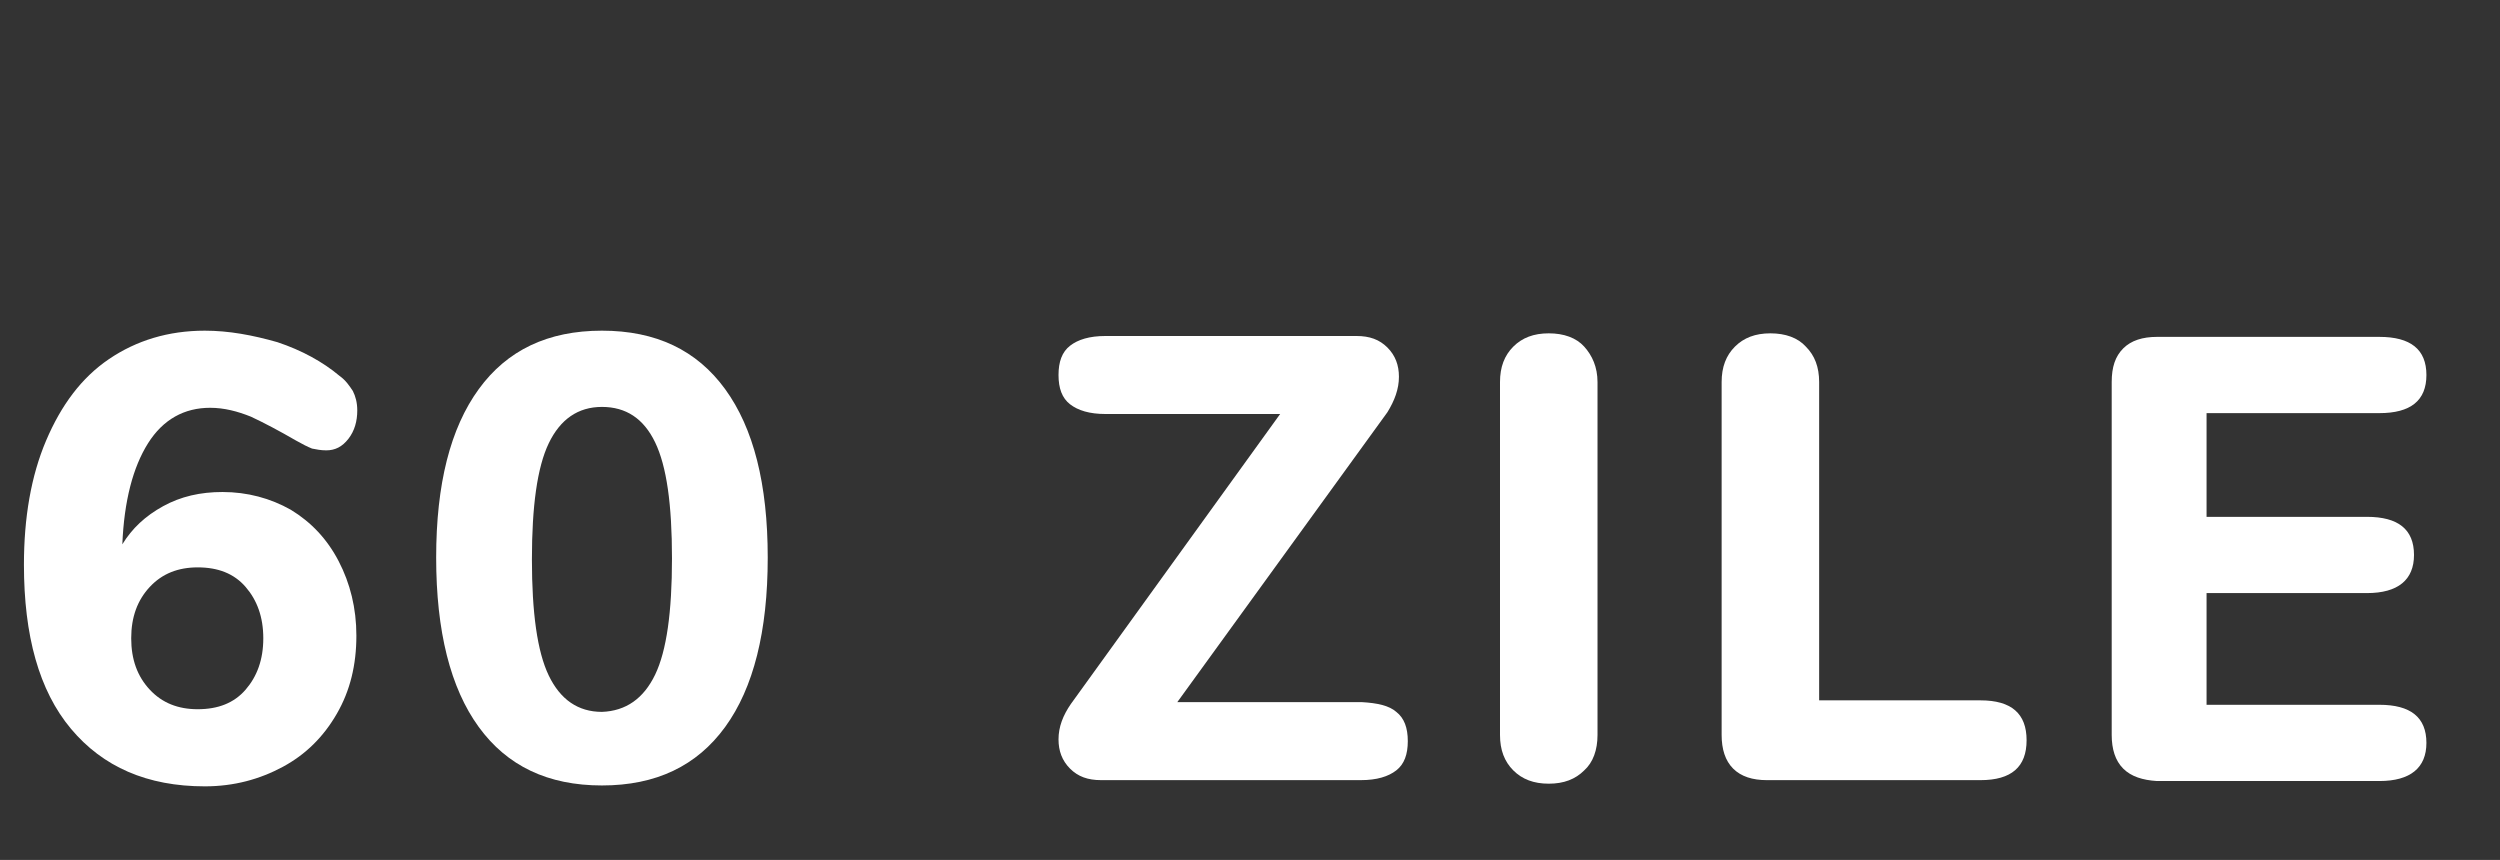 <?xml version="1.0" encoding="utf-8"?>
<!-- Generator: Adobe Illustrator 23.0.0, SVG Export Plug-In . SVG Version: 6.00 Build 0)  -->
<svg version="1.1" id="Layer_1" xmlns="http://www.w3.org/2000/svg" xmlns:xlink="http://www.w3.org/1999/xlink" x="0px" y="0px"
	 viewBox="0 0 282 97" style="enable-background:new 0 0 282 97;" xml:space="preserve">
<rect x="0" y="0" width="282" height="97" fill="#333333" stroke="none"/>
<style type="text/css">
	.st0{enable-background:new    ;}
	.st1{fill:#FFFFFF;}
</style>
<g class="st0">
	<path class="st1" d="M32.8,57.5c2.3,1.4,4.1,3.3,5.4,5.8c1.3,2.5,2,5.3,2,8.4c0,3.3-0.7,6.2-2.2,8.8c-1.5,2.6-3.5,4.6-6.1,6
		c-2.6,1.4-5.5,2.2-8.8,2.2c-6.5,0-11.5-2.2-15.1-6.5c-3.6-4.3-5.3-10.5-5.3-18.5c0-5.3,0.8-10,2.5-14c1.7-4,4-7.1,7.1-9.2
		c3.1-2.1,6.7-3.2,10.8-3.2c2.7,0,5.4,0.5,8.2,1.3c2.7,0.9,5.1,2.2,7,3.8c0.7,0.5,1.1,1.1,1.5,1.7c0.3,0.6,0.5,1.3,0.5,2.2
		c0,1.2-0.3,2.3-1,3.2c-0.7,0.9-1.5,1.3-2.5,1.3c-0.6,0-1.1-0.1-1.6-0.2c-0.5-0.2-1.1-0.5-1.8-0.9c-1.9-1.1-3.6-2-5.1-2.7
		c-1.5-0.6-3-1-4.6-1c-2.9,0-5.3,1.3-7,4c-1.7,2.7-2.7,6.5-2.9,11.4c1.1-1.8,2.6-3.2,4.6-4.3c2-1.1,4.2-1.6,6.7-1.6
		C27.9,55.5,30.5,56.2,32.8,57.5z M27.7,77.8c1.3-1.5,2-3.4,2-5.8c0-2.4-0.7-4.3-2-5.8c-1.3-1.5-3.1-2.2-5.4-2.2
		c-2.2,0-4,0.7-5.4,2.2c-1.4,1.5-2.1,3.4-2.1,5.8c0,2.4,0.7,4.3,2.1,5.8c1.4,1.5,3.2,2.2,5.4,2.2C24.6,80,26.4,79.3,27.7,77.8z"/>
	<path class="st1" d="M54,82c-3.2-4.4-4.8-10.8-4.8-19.1c0-8.3,1.6-14.6,4.8-19c3.2-4.4,7.8-6.6,13.9-6.6c6.1,0,10.7,2.2,13.9,6.6
		c3.2,4.4,4.8,10.7,4.8,19c0,8.3-1.6,14.7-4.8,19.1c-3.2,4.4-7.8,6.6-13.9,6.6C61.8,88.6,57.2,86.4,54,82z M73.9,76.1
		c1.3-2.7,1.9-7.1,1.9-13.1c0-6.1-0.6-10.4-1.9-13.1c-1.3-2.7-3.3-4-6-4c-2.7,0-4.7,1.4-6,4.1c-1.3,2.7-1.9,7.1-1.9,13.1
		c0,6,0.6,10.4,1.9,13.1c1.3,2.7,3.3,4.1,6,4.1C70.6,80.2,72.6,78.8,73.9,76.1z"/>
	<path class="st1" d="M157.5,80.3c0.9,0.7,1.3,1.8,1.3,3.3c0,1.5-0.4,2.6-1.3,3.3s-2.2,1.1-4,1.1h-29.3c-1.5,0-2.6-0.4-3.5-1.3
		c-0.9-0.9-1.3-2-1.3-3.3c0-1.4,0.5-2.7,1.4-4l23.6-32.7h-19.7c-1.8,0-3.1-0.4-4-1.1s-1.3-1.8-1.3-3.3c0-1.5,0.4-2.6,1.3-3.3
		s2.2-1.1,4-1.1H153c1.5,0,2.6,0.4,3.5,1.3c0.9,0.9,1.3,2,1.3,3.3c0,1.4-0.5,2.7-1.3,4l-23.7,32.7h20.8
		C155.4,79.3,156.7,79.6,157.5,80.3z"/>
	<path class="st1" d="M170.7,86.9c-1-1-1.5-2.3-1.5-4V43.1c0-1.7,0.5-3,1.5-4s2.3-1.5,4-1.5c1.7,0,3.1,0.5,4,1.5s1.5,2.3,1.5,4v39.8
		c0,1.7-0.5,3.1-1.5,4c-1,1-2.3,1.5-4,1.5C173,88.4,171.7,87.9,170.7,86.9z"/>
	<path class="st1" d="M195.5,86.7c-0.9-0.9-1.3-2.2-1.3-3.8V43.1c0-1.7,0.5-3,1.5-4s2.3-1.5,4-1.5c1.7,0,3.1,0.5,4,1.5
		c1,1,1.5,2.3,1.5,4V79h18.2c3.5,0,5.2,1.5,5.2,4.5c0,3-1.7,4.5-5.2,4.5h-24.1C197.7,88,196.4,87.6,195.5,86.7z"/>
	<path class="st1" d="M239.5,86.7c-0.9-0.9-1.3-2.2-1.3-3.8V43.1c0-1.7,0.4-2.9,1.3-3.8c0.9-0.9,2.2-1.3,3.8-1.3h25.1
		c3.5,0,5.3,1.4,5.3,4.3c0,2.9-1.8,4.3-5.3,4.3h-19.5v11.7H267c3.5,0,5.3,1.4,5.3,4.3c0,2.8-1.8,4.3-5.3,4.3h-18.1v12.6h19.5
		c3.5,0,5.3,1.4,5.3,4.3c0,2.8-1.8,4.3-5.3,4.3h-25.1C241.7,88,240.4,87.6,239.5,86.7z"/>
</g>
</svg>
